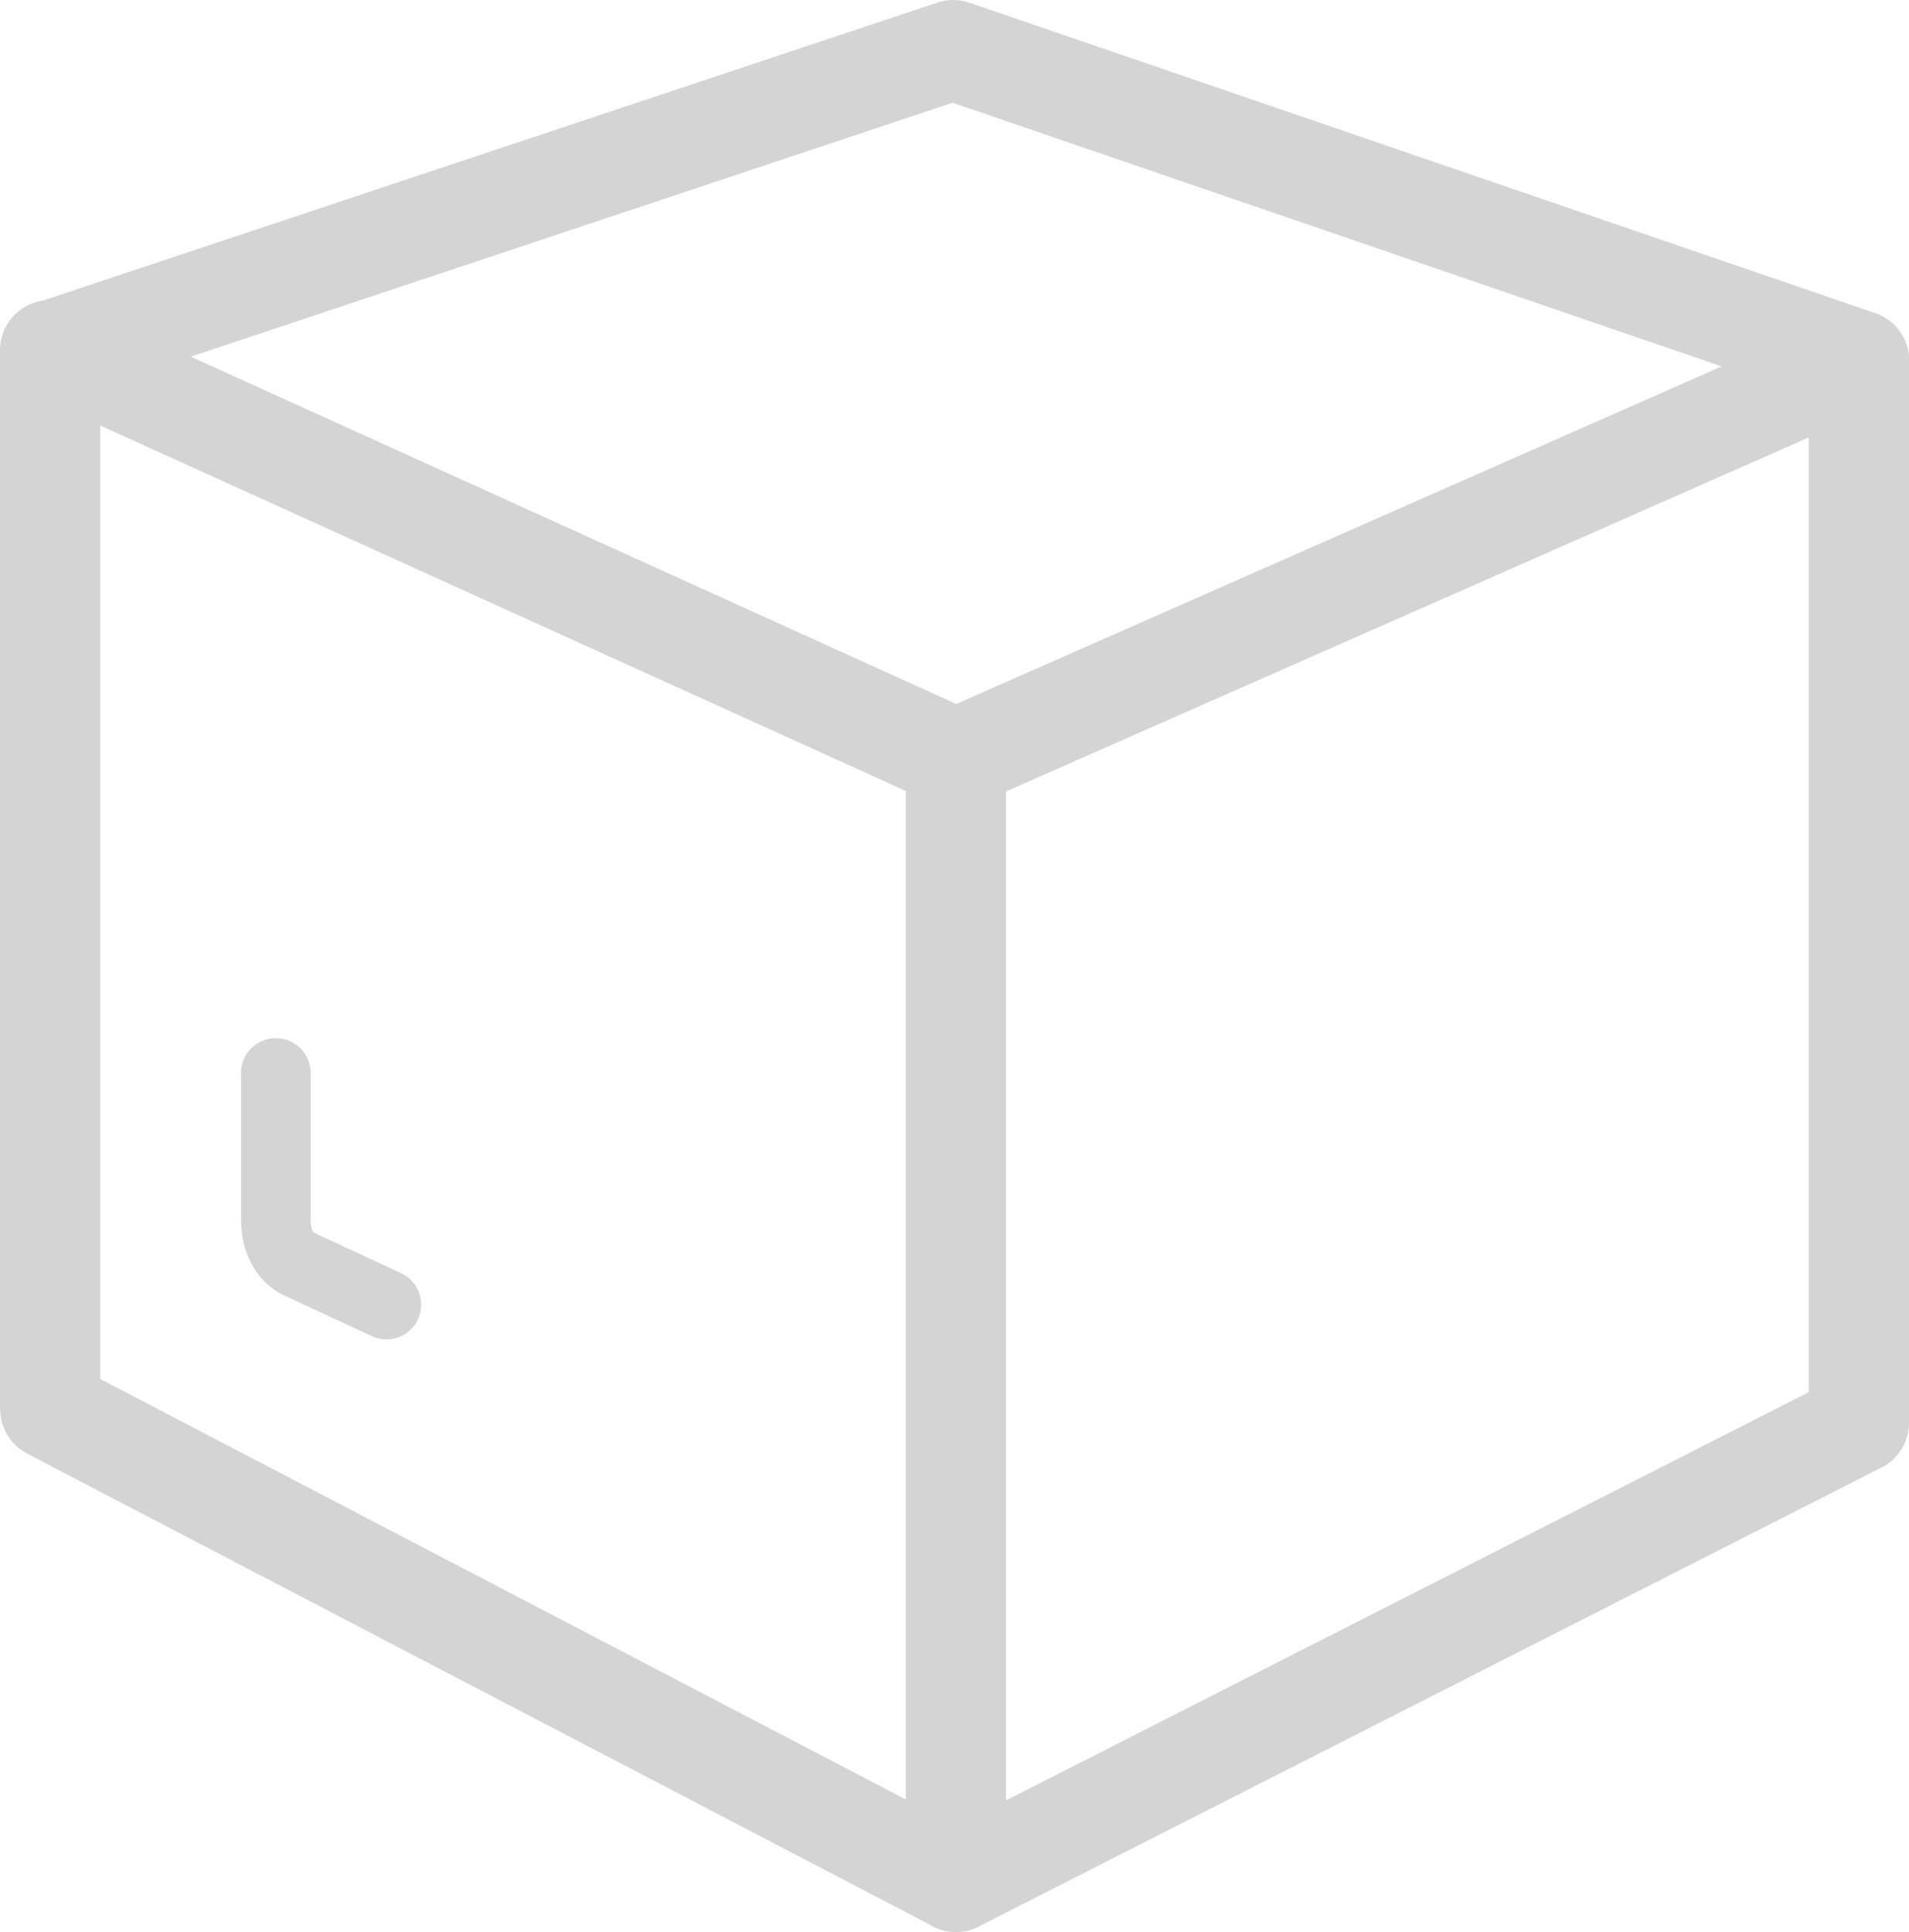 <svg width="332" height="336" viewBox="0 0 332 336" fill="none" xmlns="http://www.w3.org/2000/svg">
<g clip-path="url(#clip0_1_7)">
<path d="M7.488 52.265L163.021 0.448C164.879 -0.181 166.82 -0.126 168.542 0.476V0.448L326.124 54.452C330.005 55.765 332.355 59.538 332 63.448C332.027 63.64 332.027 63.858 332.027 64.077V247.444H332C332 250.616 330.251 253.679 327.217 255.21L170.755 334.753C169.444 335.546 167.886 336.011 166.246 336.011C164.497 336.011 162.884 335.491 161.518 334.616L4.701 252.776C1.749 251.218 0.027 248.21 0.027 245.065H0V60.905C0 56.503 3.252 52.866 7.488 52.265ZM41.896 186.605C41.896 183.269 44.602 180.534 47.963 180.534C51.298 180.534 54.031 183.241 54.031 186.605V211.296C54.031 211.487 54.031 211.706 54.003 211.897C54.003 212.745 54.113 213.429 54.304 213.948C54.386 214.112 54.468 214.276 54.632 214.386L69.745 221.413C72.779 222.808 74.091 226.417 72.697 229.425C71.303 232.46 67.723 233.773 64.689 232.378L49.221 225.187C48.947 225.077 48.674 224.94 48.401 224.749C45.914 223.19 44.192 221.085 43.126 218.487C42.279 216.409 41.896 214.112 41.924 211.651V211.269V186.605H41.896ZM157.528 312.933V137.55L17.436 74.003V239.815L157.528 312.933ZM314.564 76.081L174.964 137.632V313.097L314.564 242.112V76.081ZM165.672 17.866L33.178 62.026L166.301 122.429L299.423 63.722L165.672 17.866Z" fill="#D4D4D4"/>
</g>
<defs>
<clipPath id="clip0_1_7">
<rect width="332" height="336" fill="white"/>
</clipPath>
</defs>
</svg>
